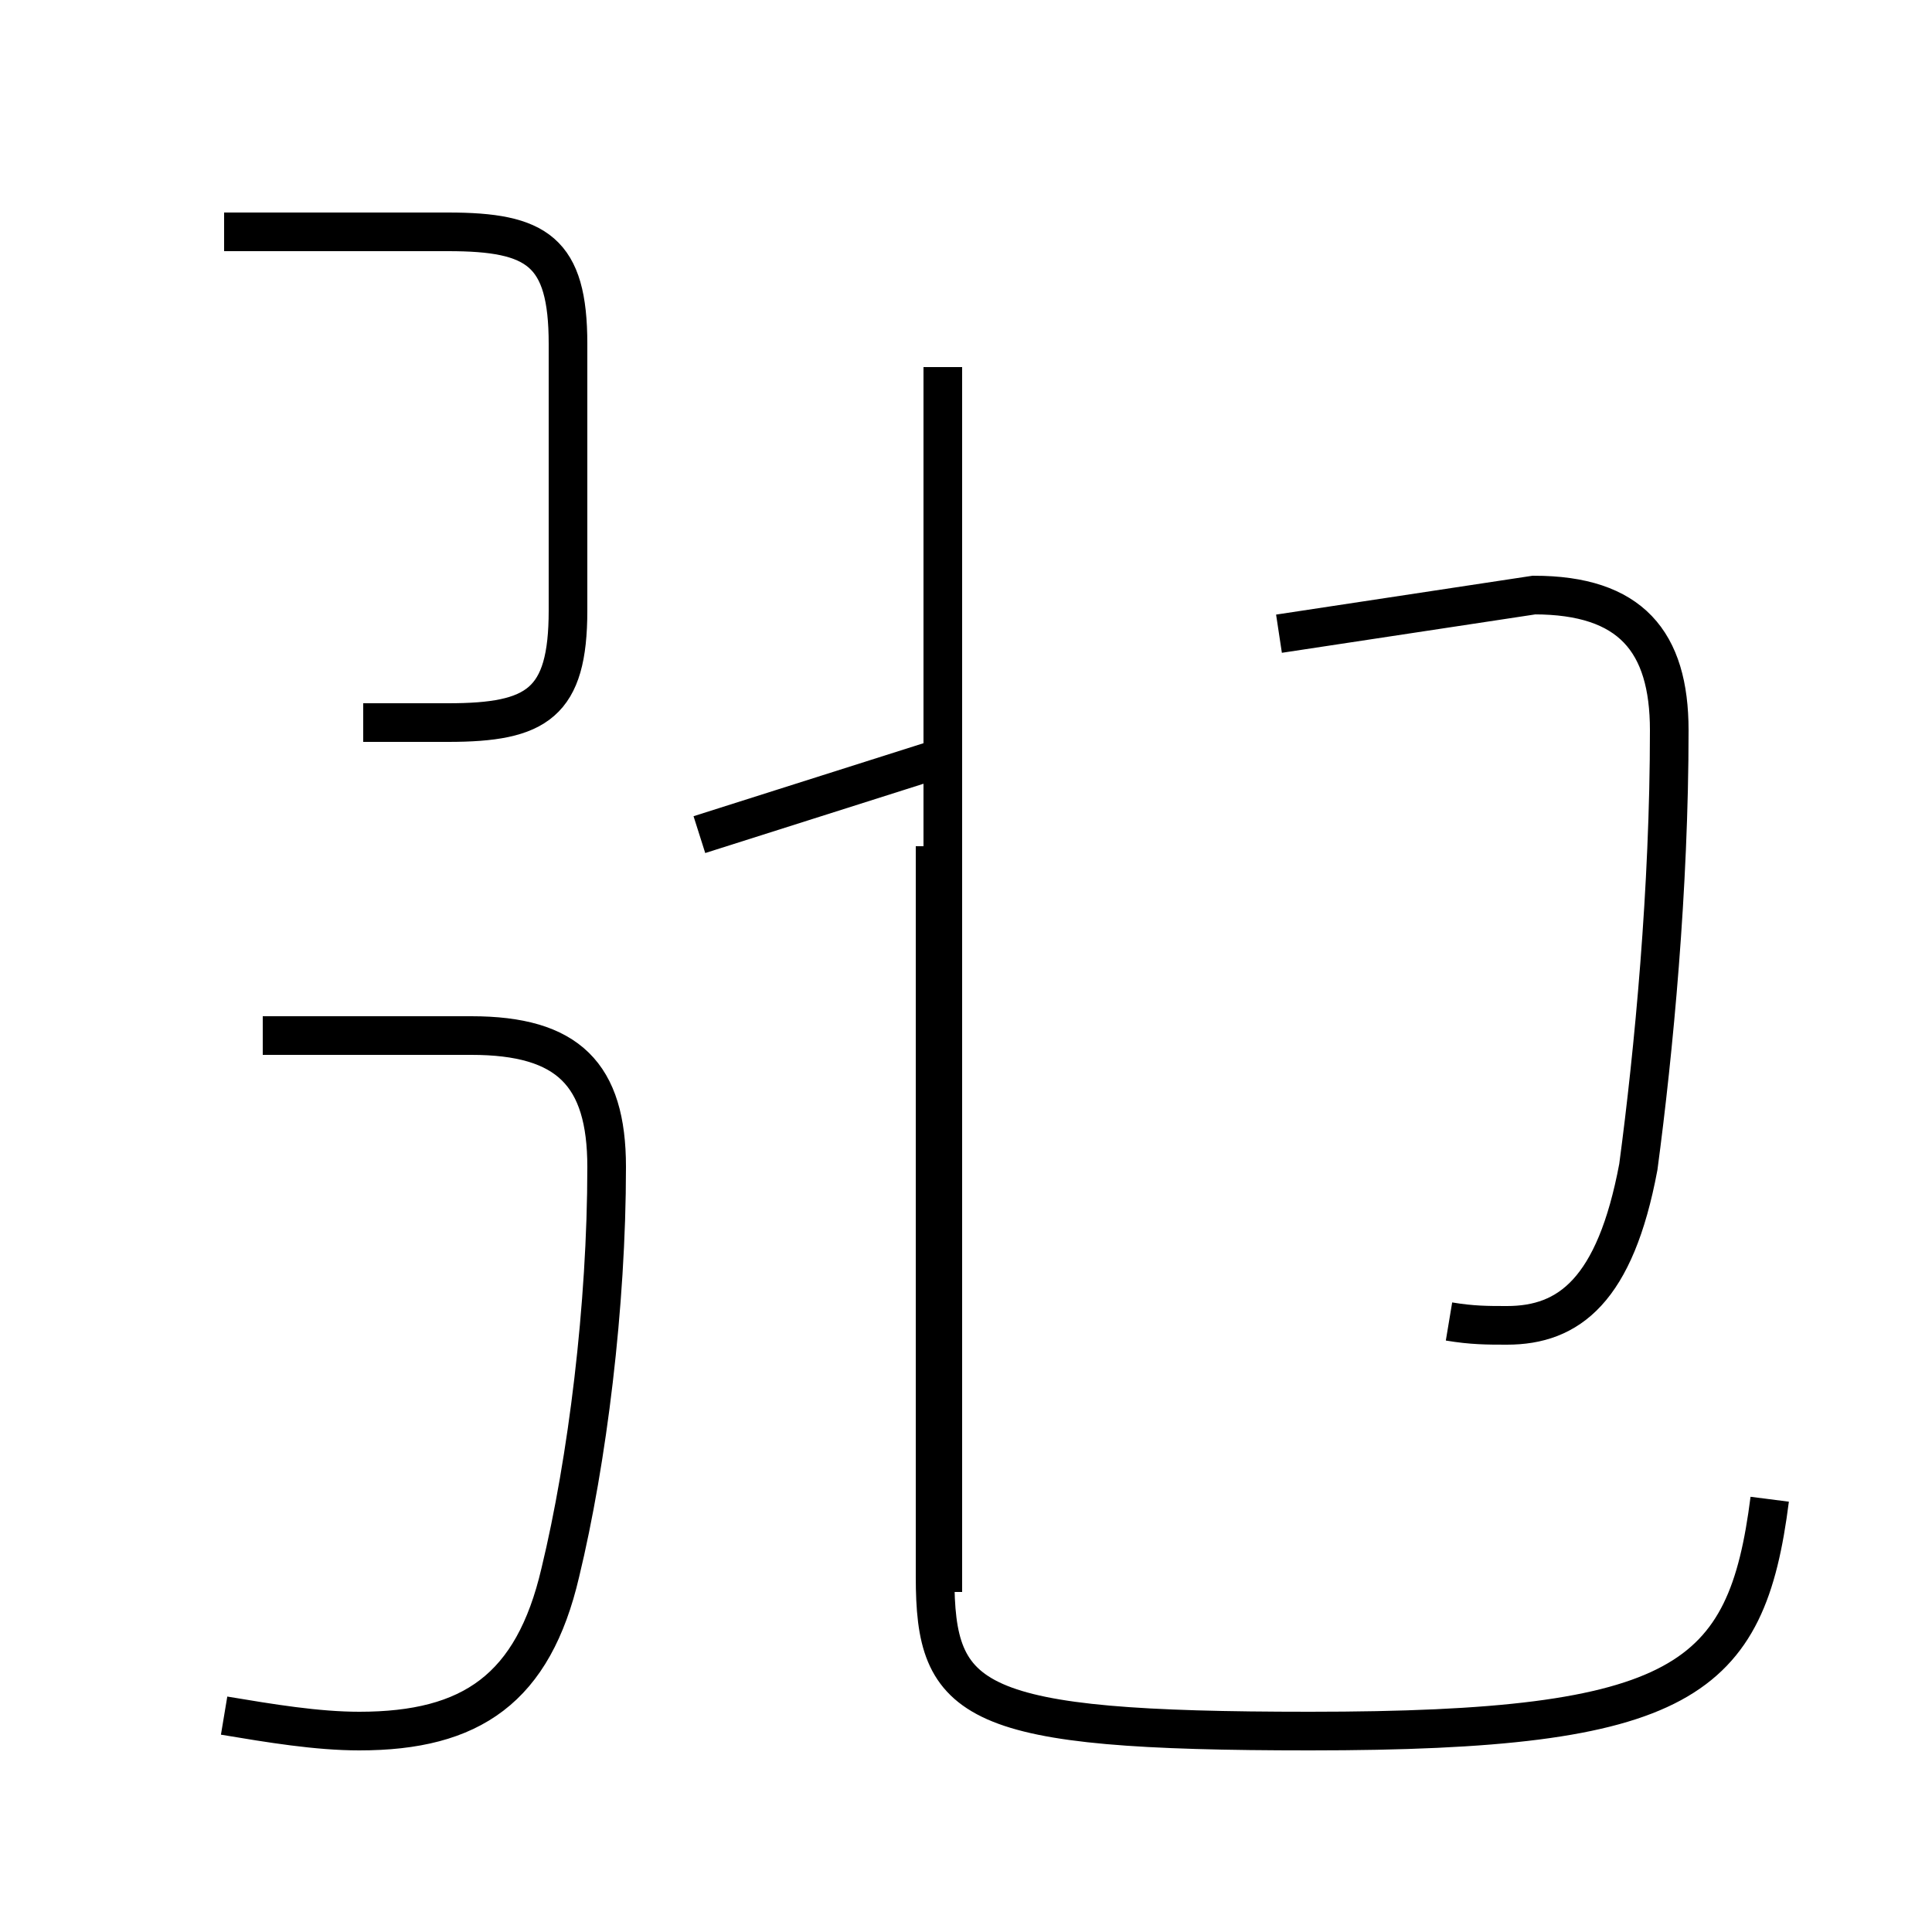 <?xml version='1.0' encoding='utf8'?>
<svg viewBox="0.0 -44.0 50.0 50.0" version="1.1" xmlns="http://www.w3.org/2000/svg">
<rect x="0.0" y="-44.0" width="50.0" height="50.0" fill="#808080" stroke="none"/>
<rect x="-1000" y="-1000" width="2000" height="2000" stroke="white" fill="white"/>
<g style="fill:none; stroke:#000000;  stroke-width:1">
<path d="M 5.8 -0.4 C 7.0 -0.6 8.2 -0.8 9.3 -0.8 C 12.2 -0.8 13.8 0.3 14.5 3.3 C 15.2 6.2 15.7 10.2 15.7 13.8 C 15.7 16.2 14.7 17.2 12.2 17.2 L 6.8 17.2 M 9.4 25.3 L 11.6 25.3 C 13.9 25.3 14.7 25.8 14.7 28.2 L 14.7 35.1 C 14.7 37.5 13.9 38.0 11.6 38.0 L 5.8 38.0 M 18.1 22.4 L 24.4 24.4 M 24.4 2.8 L 24.4 34.5 M 45.8 5.2 C 45.2 0.5 43.6 -0.8 33.9 -0.8 C 25.1 -0.8 24.2 -0.1 24.2 3.2 L 24.2 22.1 M 37.5 9.8 C 38.1 9.7 38.5 9.7 39.0 9.7 C 40.6 9.7 41.8 10.6 42.4 13.8 C 42.8 16.8 43.2 21.0 43.2 25.1 C 43.2 27.4 42.2 28.6 39.7 28.6 L 33.1 27.6 " transform="scale(1, -1)" />
</g>
</svg>